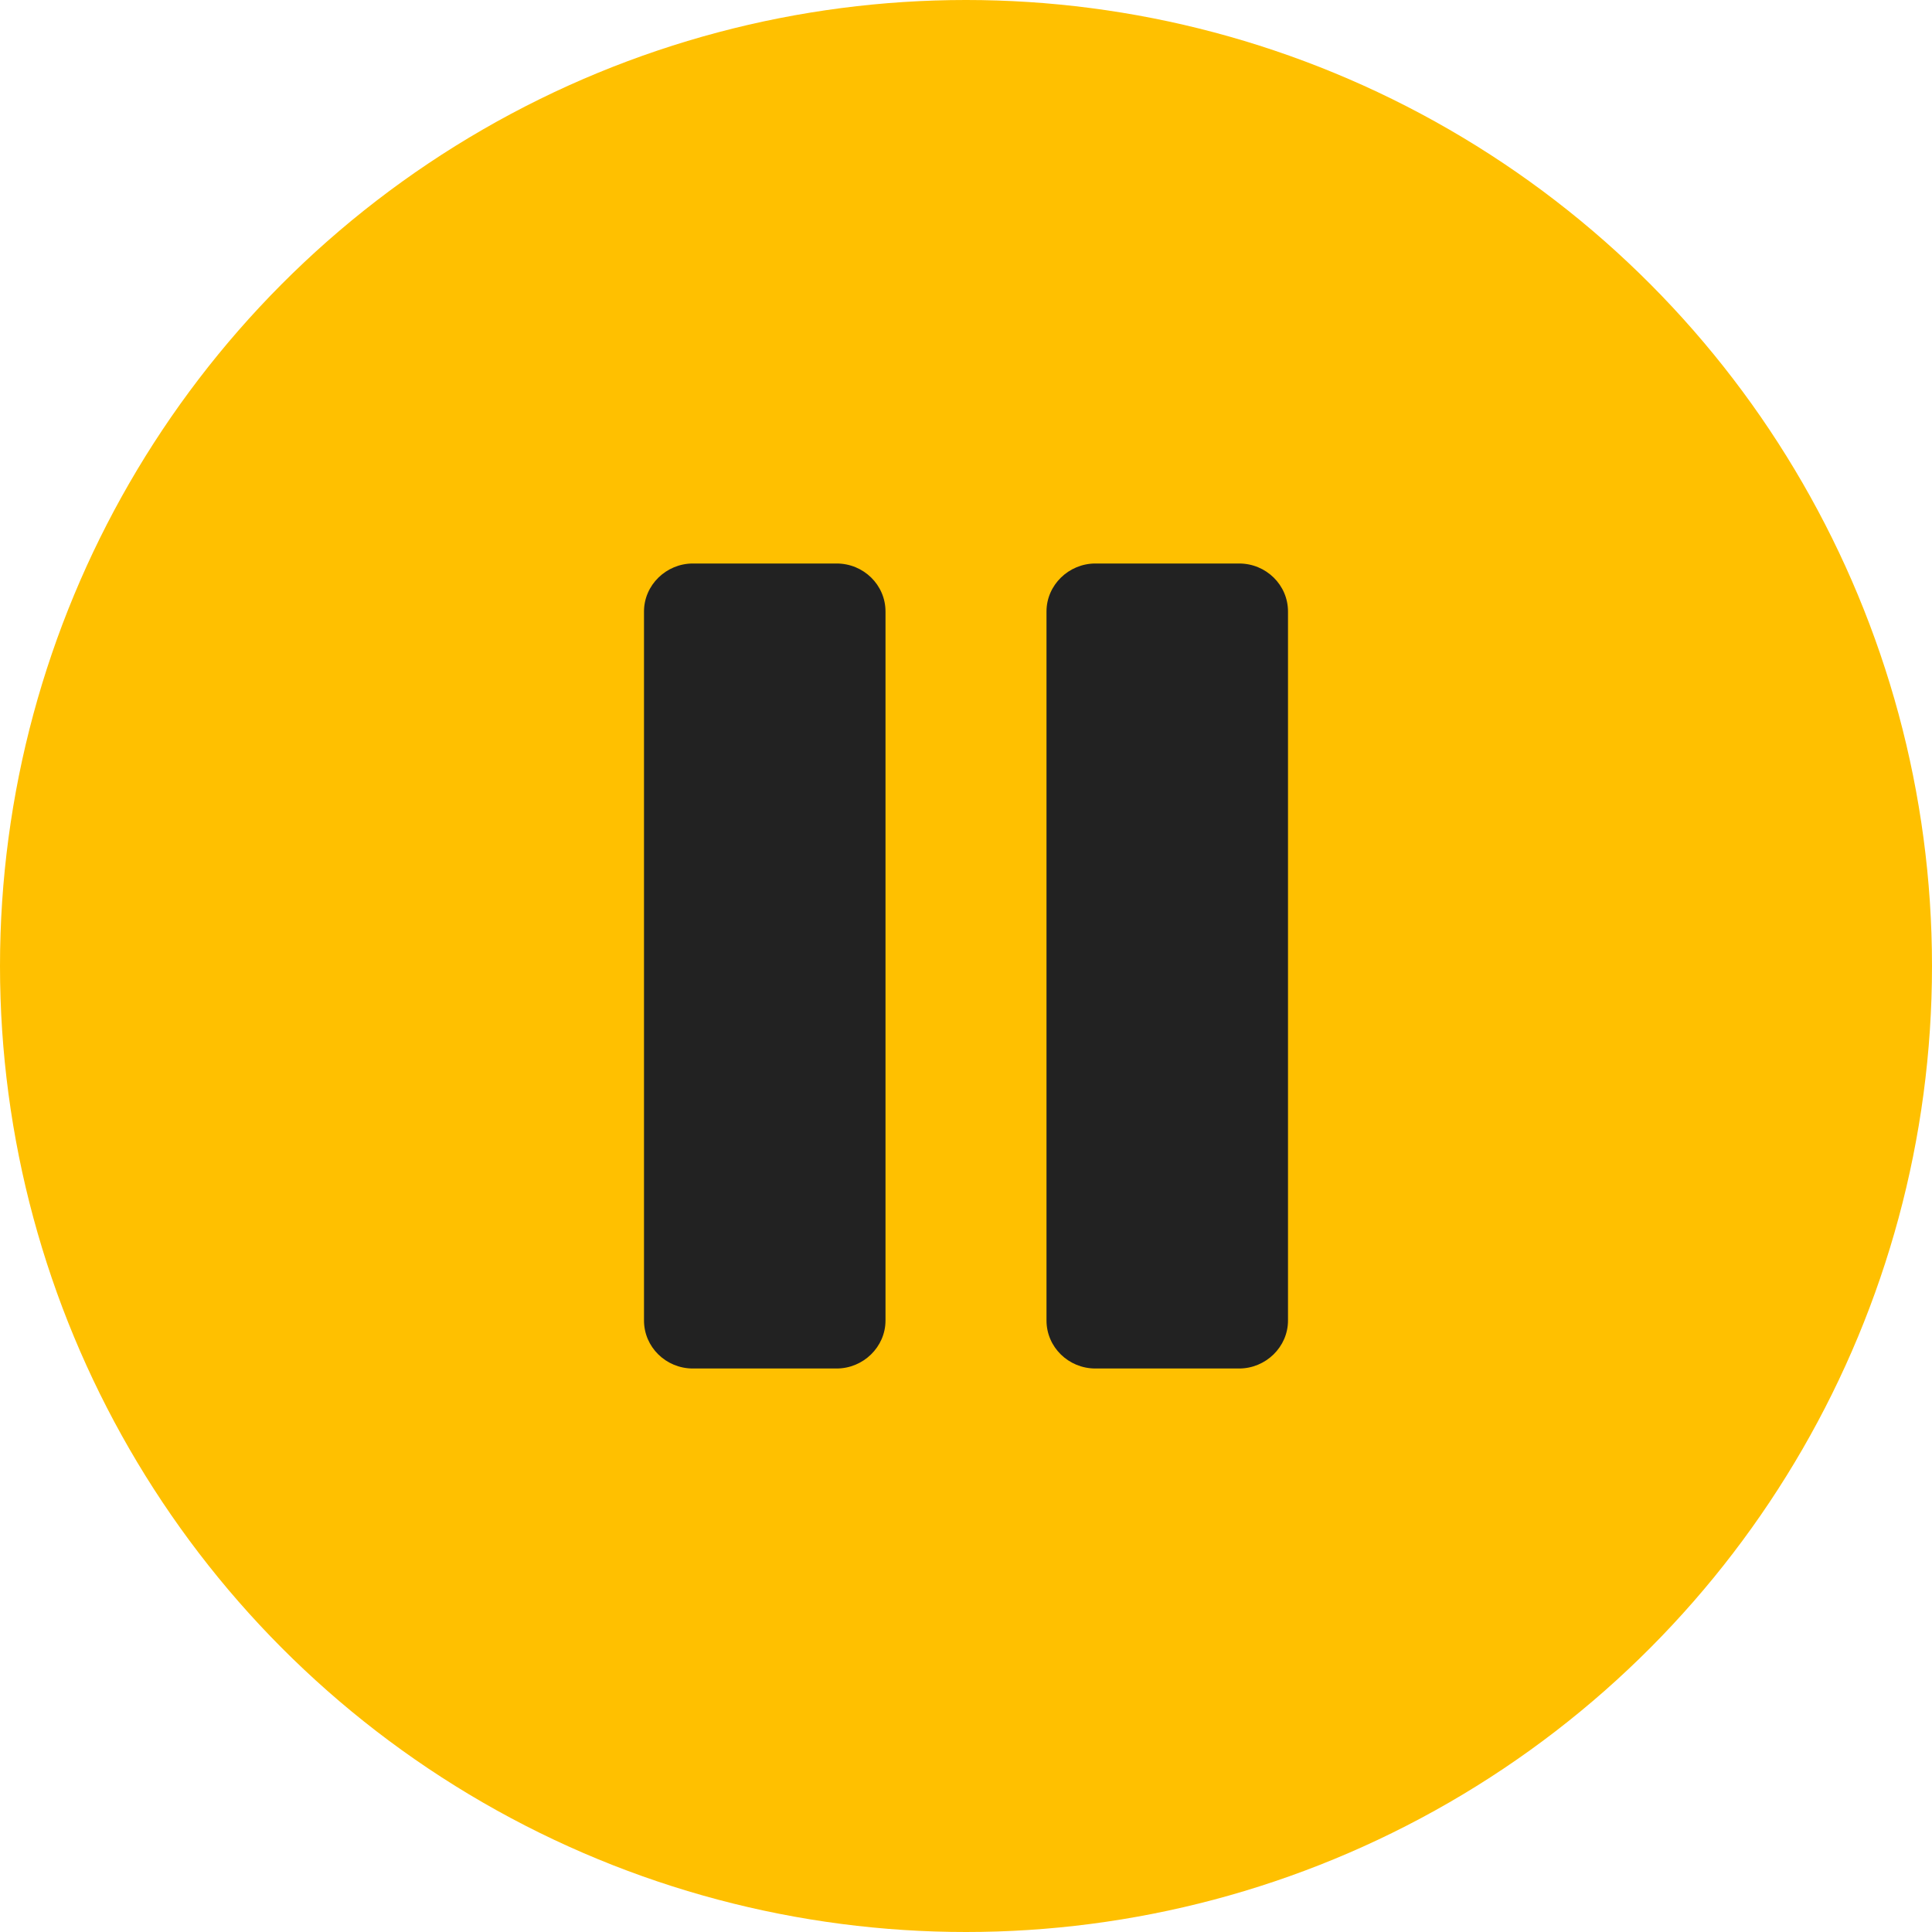 <svg xmlns="http://www.w3.org/2000/svg" width="24" height="24" viewBox="0 0 24 24">
  <circle style="fill:#ffc000;fill-rule:evenodd;fill-opacity:1" r="12" cy="12" cx="12"/>
  <path style="fill:#222222;fill-rule:evenodd" d="M 8,7.596 C 8,7.267 8.277,7 8.607,7 H 10.393 C 10.728,7 11,7.267 11,7.596 V 16.404 C 11,16.733 10.723,17 10.393,17 H 8.607 C 8.272,17 8,16.733 8,16.404 Z m 5,0 C 13,7.267 13.277,7 13.607,7 h 1.786 C 15.728,7 16,7.267 16,7.596 V 16.404 C 16,16.733 15.723,17 15.393,17 h -1.786 C 13.272,17 13,16.733 13,16.404 Z"/>
</svg>